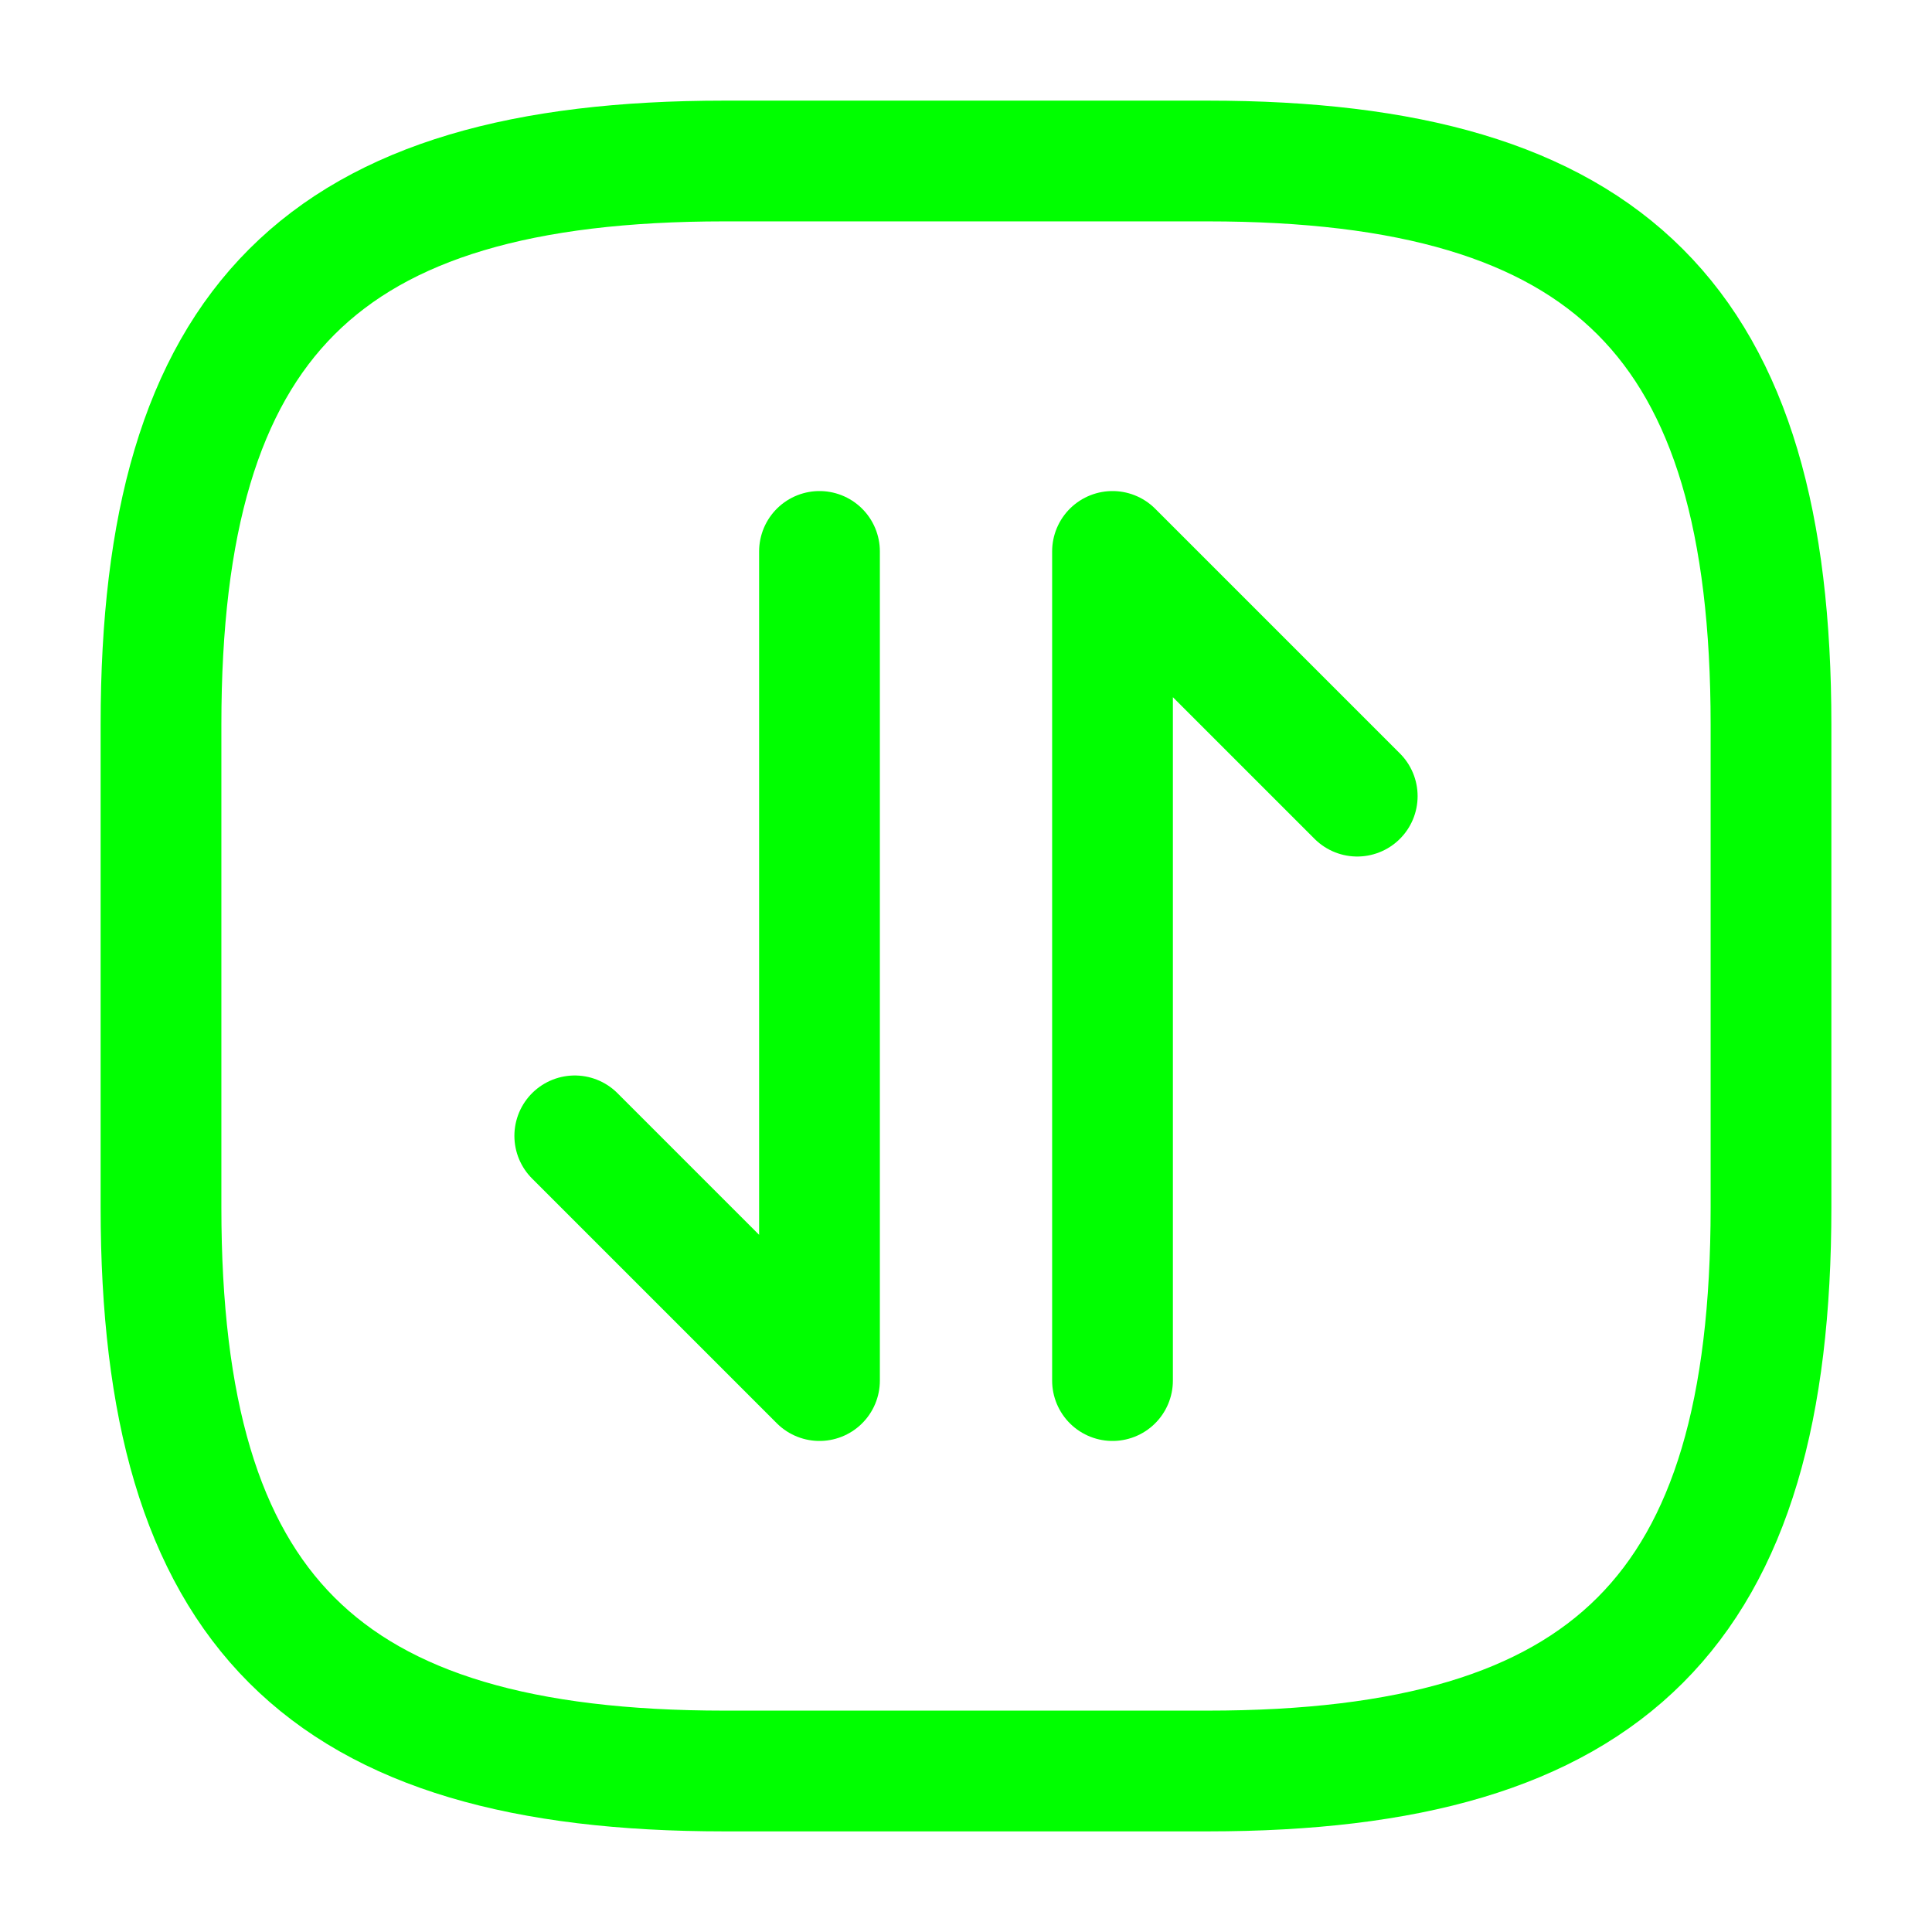 <svg width="24" height="24" viewBox="0 0 24 24" fill="none" xmlns="http://www.w3.org/2000/svg">
<g id="Arrange Square Vertical">
<path id="icon" d="M7.14 14.11L10.18 17.15V6.85M16.86 9.89L13.82 6.85V17.15M9 22H15C20 22 22 20 22 15V9C22 4 20 2 15 2H9C4 2 2 4 2 9V15C2 20 4 22 9 22Z" stroke="#00FF00" stroke-width="1.5" stroke-miterlimit="10" stroke-linecap="round" stroke-linejoin="round"/>
</g>
</svg>
